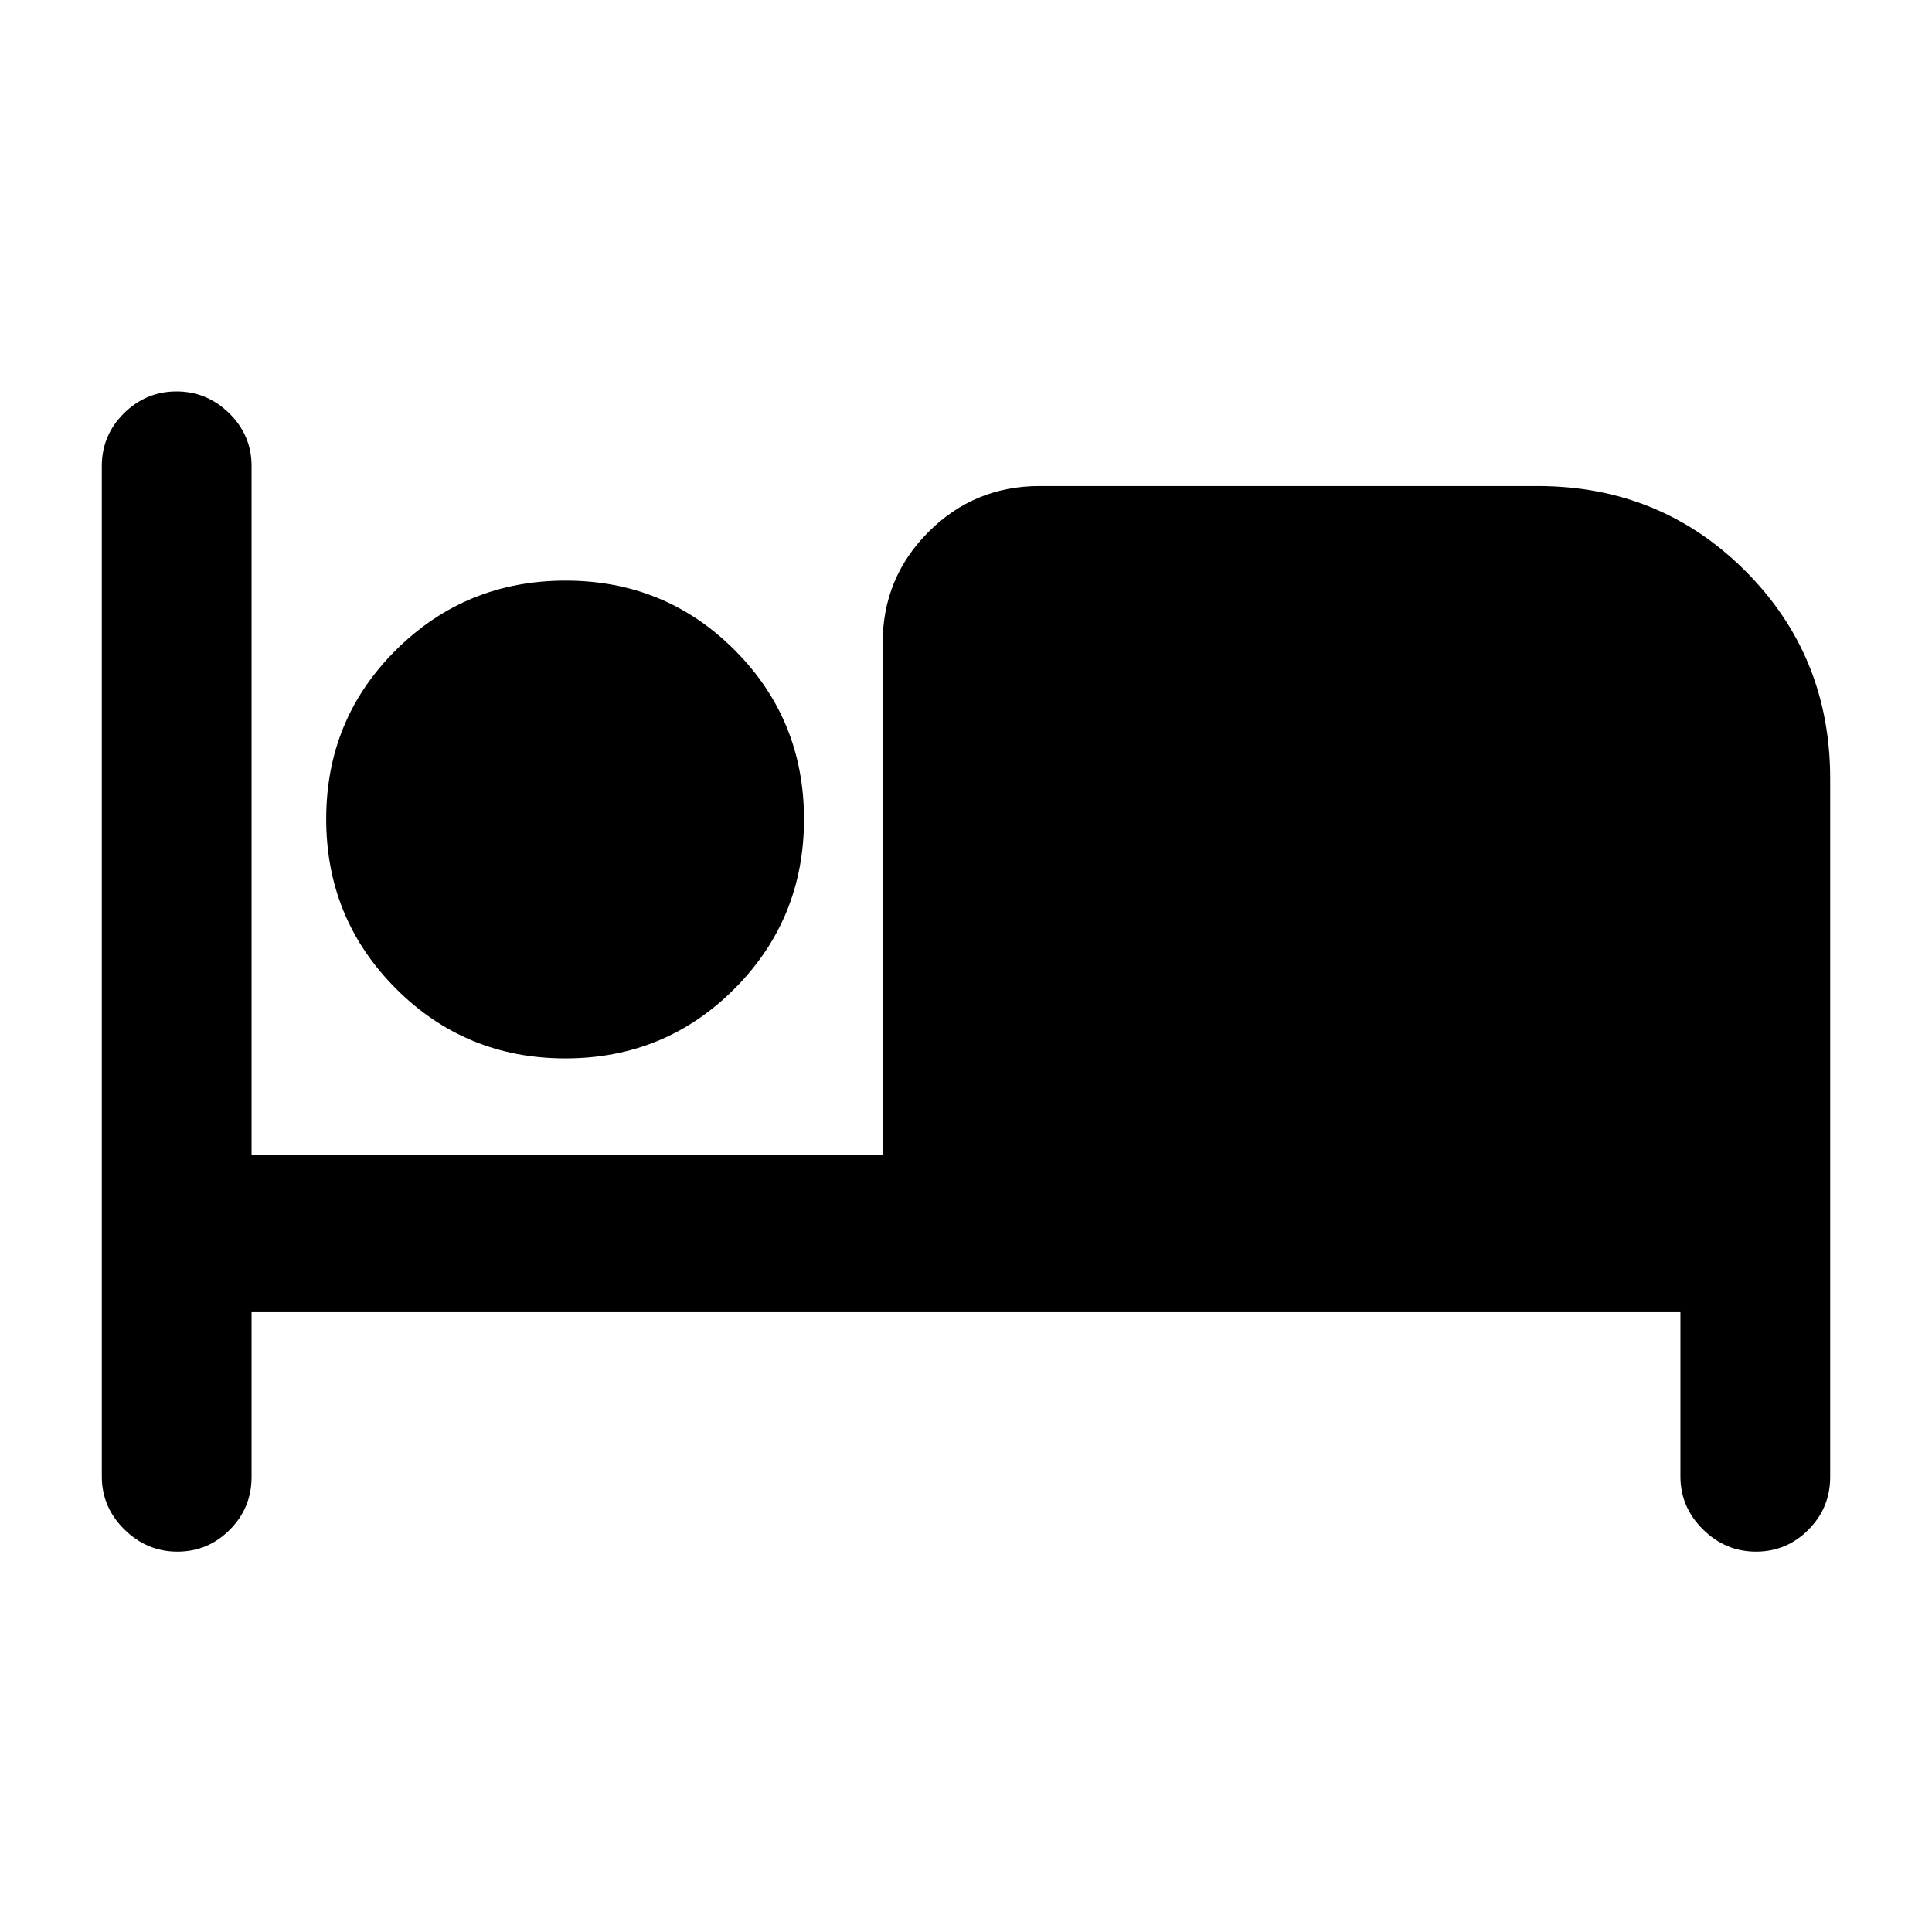 <svg xmlns="http://www.w3.org/2000/svg" height="20" viewBox="0 -960 960 960" width="20"><path d="M88.12-189q-15.14 0-26.34-11.05-11.19-11.04-11.19-26.28v-502.08q0-15.33 10.98-26.21Q72.56-765.5 87.7-765.5q15.15 0 26.22 10.88Q125-743.74 125-728.41V-386h313.59v-254.5q0-32.42 22.79-55.21t55.21-22.79H764q61.06 0 103.24 42.18 42.17 42.18 42.17 103.23v347q0 15.33-10.82 26.21T872.54-189q-15.15 0-26.34-11.05-11.2-11.04-11.2-26.28V-308H125v81.91q0 15.33-10.82 26.21T88.12-189Zm192.79-245.09q-49.56 0-84.19-34.69-34.63-34.69-34.63-84.25t34.69-84.01q34.69-34.46 84.25-34.46t84.01 34.52q34.46 34.51 34.46 84.07 0 49.56-34.52 84.19-34.51 34.63-84.07 34.63Z"/></svg>